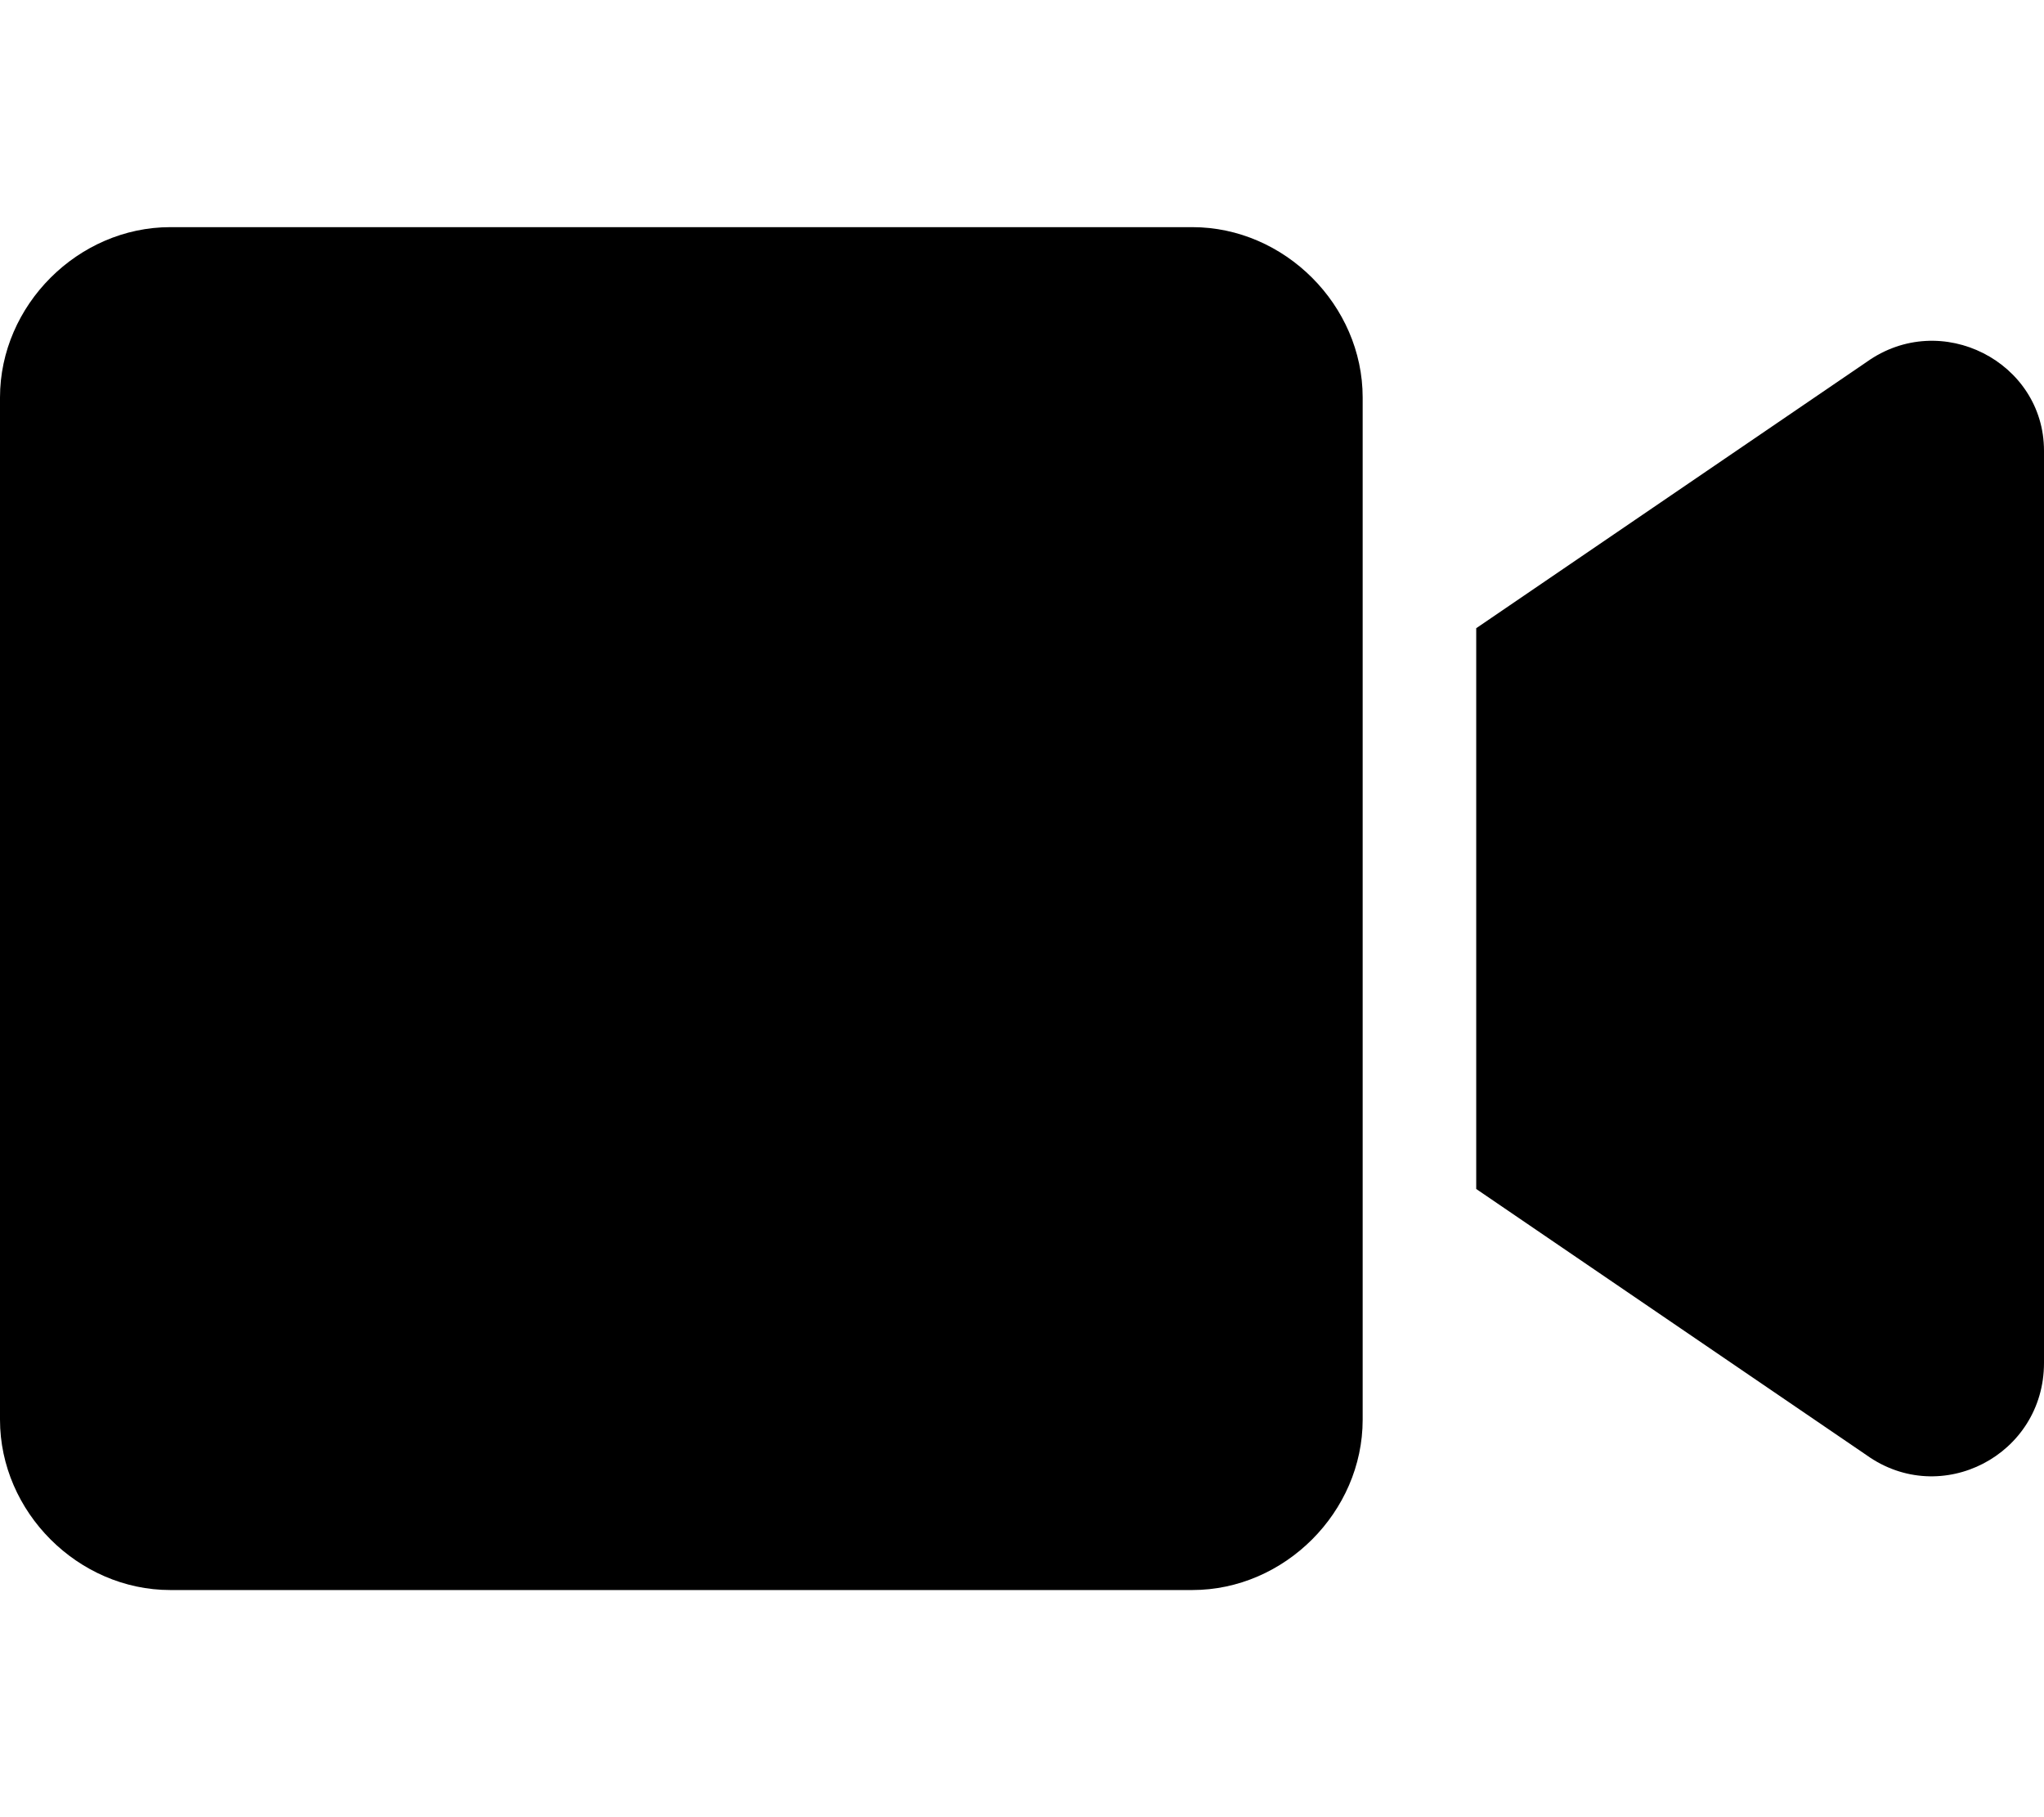 <svg xmlns="http://www.w3.org/2000/svg" viewBox="0 0 576 512"><!-- Font Awesome Free 6.0.0-alpha1 by @fontawesome - https://fontawesome.com License - https://fontawesome.com/license/free (Icons: CC BY 4.0, Fonts: SIL OFL 1.1, Code: MIT License) --><path d="M384 112V400C384 426 362 448 336 448H48C22 448 0 426 0 400V112C0 86 22 64 48 64H336C362 64 384 86 384 112ZM576 127V384C576 410 547 425 526 410L416 335V177L526 102C547 87 576 102 576 127Z"/></svg>